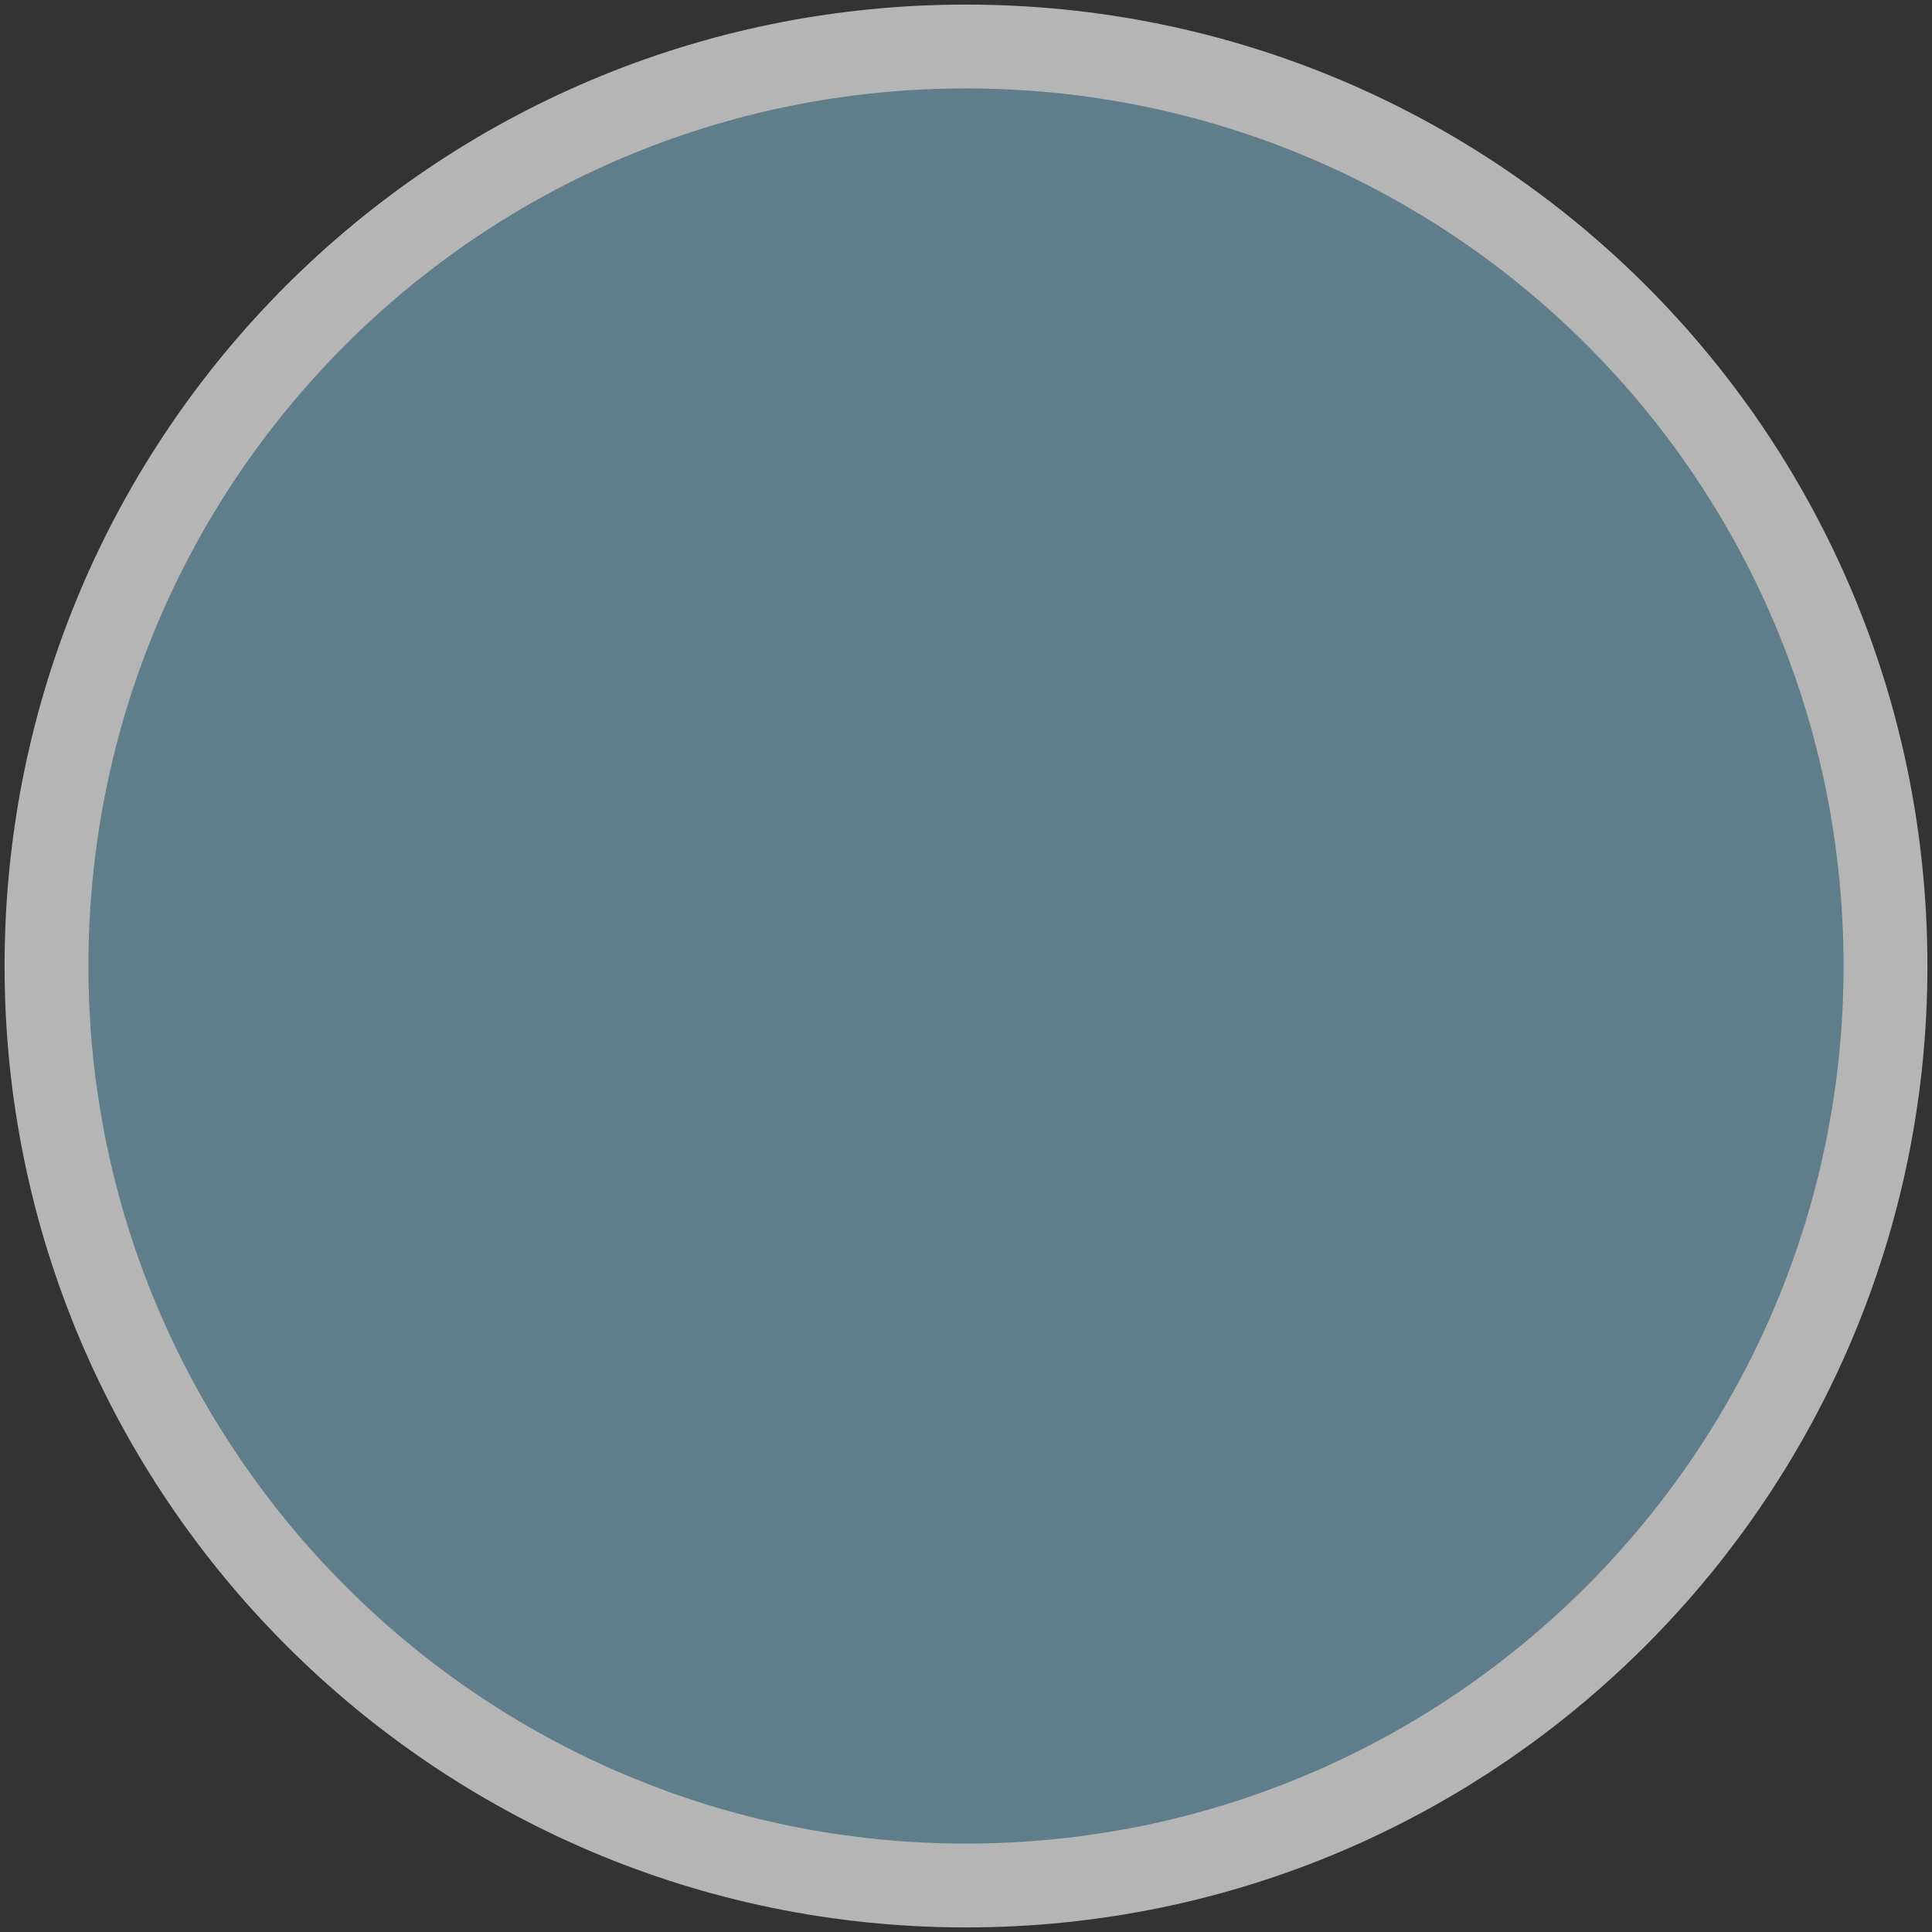 <svg width="30" height="30" viewBox="0 0 30 30" fill="none" xmlns="http://www.w3.org/2000/svg">
<rect x="0" y="0" width="30" height="30" fill="#333333" stroke="none"/>
<path fill-rule="evenodd" clip-rule="evenodd" d="M15 0.071C23.261 0.071 29.929 6.739 29.929 15.001C29.929 23.212 23.261 29.929 15 29.929C6.741 29.929 0.071 23.212 0.071 15.001C0.071 6.739 6.741 0.071 15 0.071V0.071Z" fill="white" fill-opacity="0.637"/>
<path fill-rule="evenodd" clip-rule="evenodd" d="M15 1.373C22.541 1.373 28.627 7.459 28.627 15.001C28.627 22.496 22.541 28.627 15 28.627C7.461 28.627 1.373 22.496 1.373 15.001C1.373 7.459 7.461 1.373 15 1.373V1.373Z" fill="#607D8B"/>
</svg>
